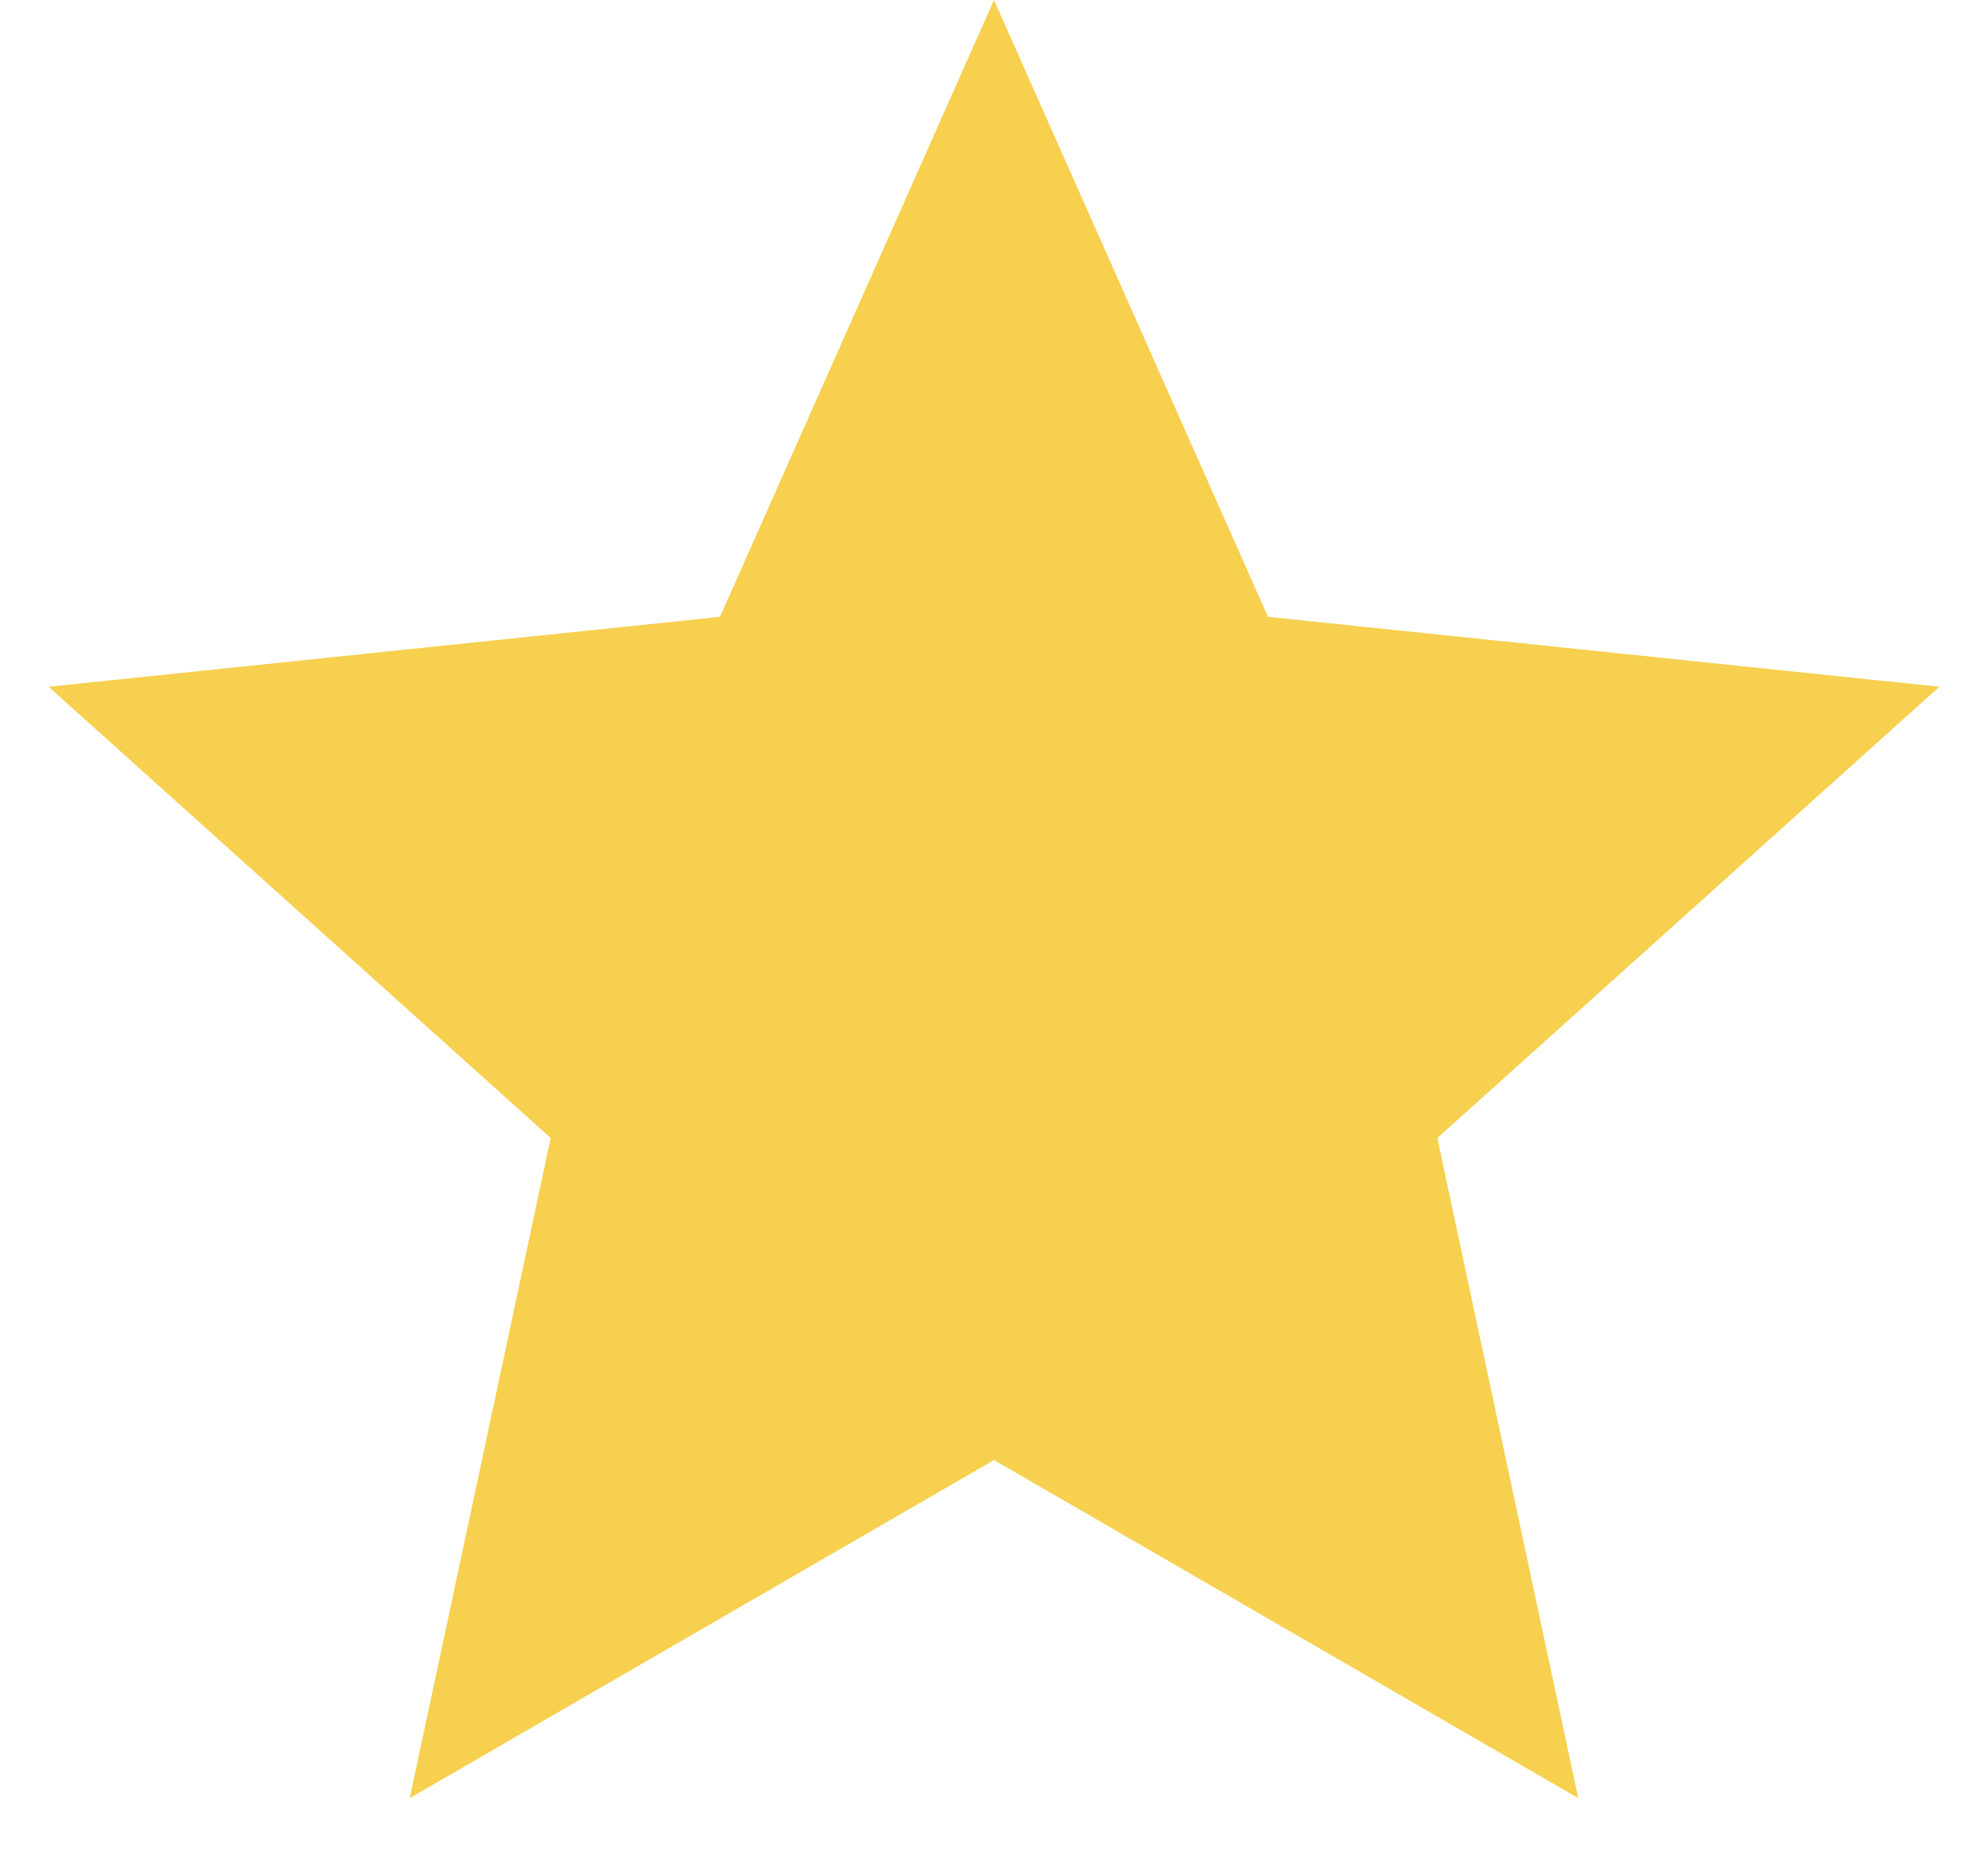 <svg width="17" height="16" viewBox="0 0 17 16" fill="none" xmlns="http://www.w3.org/2000/svg">
<path d="M8.5 0L10.843 5.275L16.584 5.873L12.291 9.732L13.496 15.377L8.5 12.486L3.504 15.377L4.709 9.732L0.416 5.873L6.157 5.275L8.5 0Z" fill="#F6D04E"/>
</svg>
